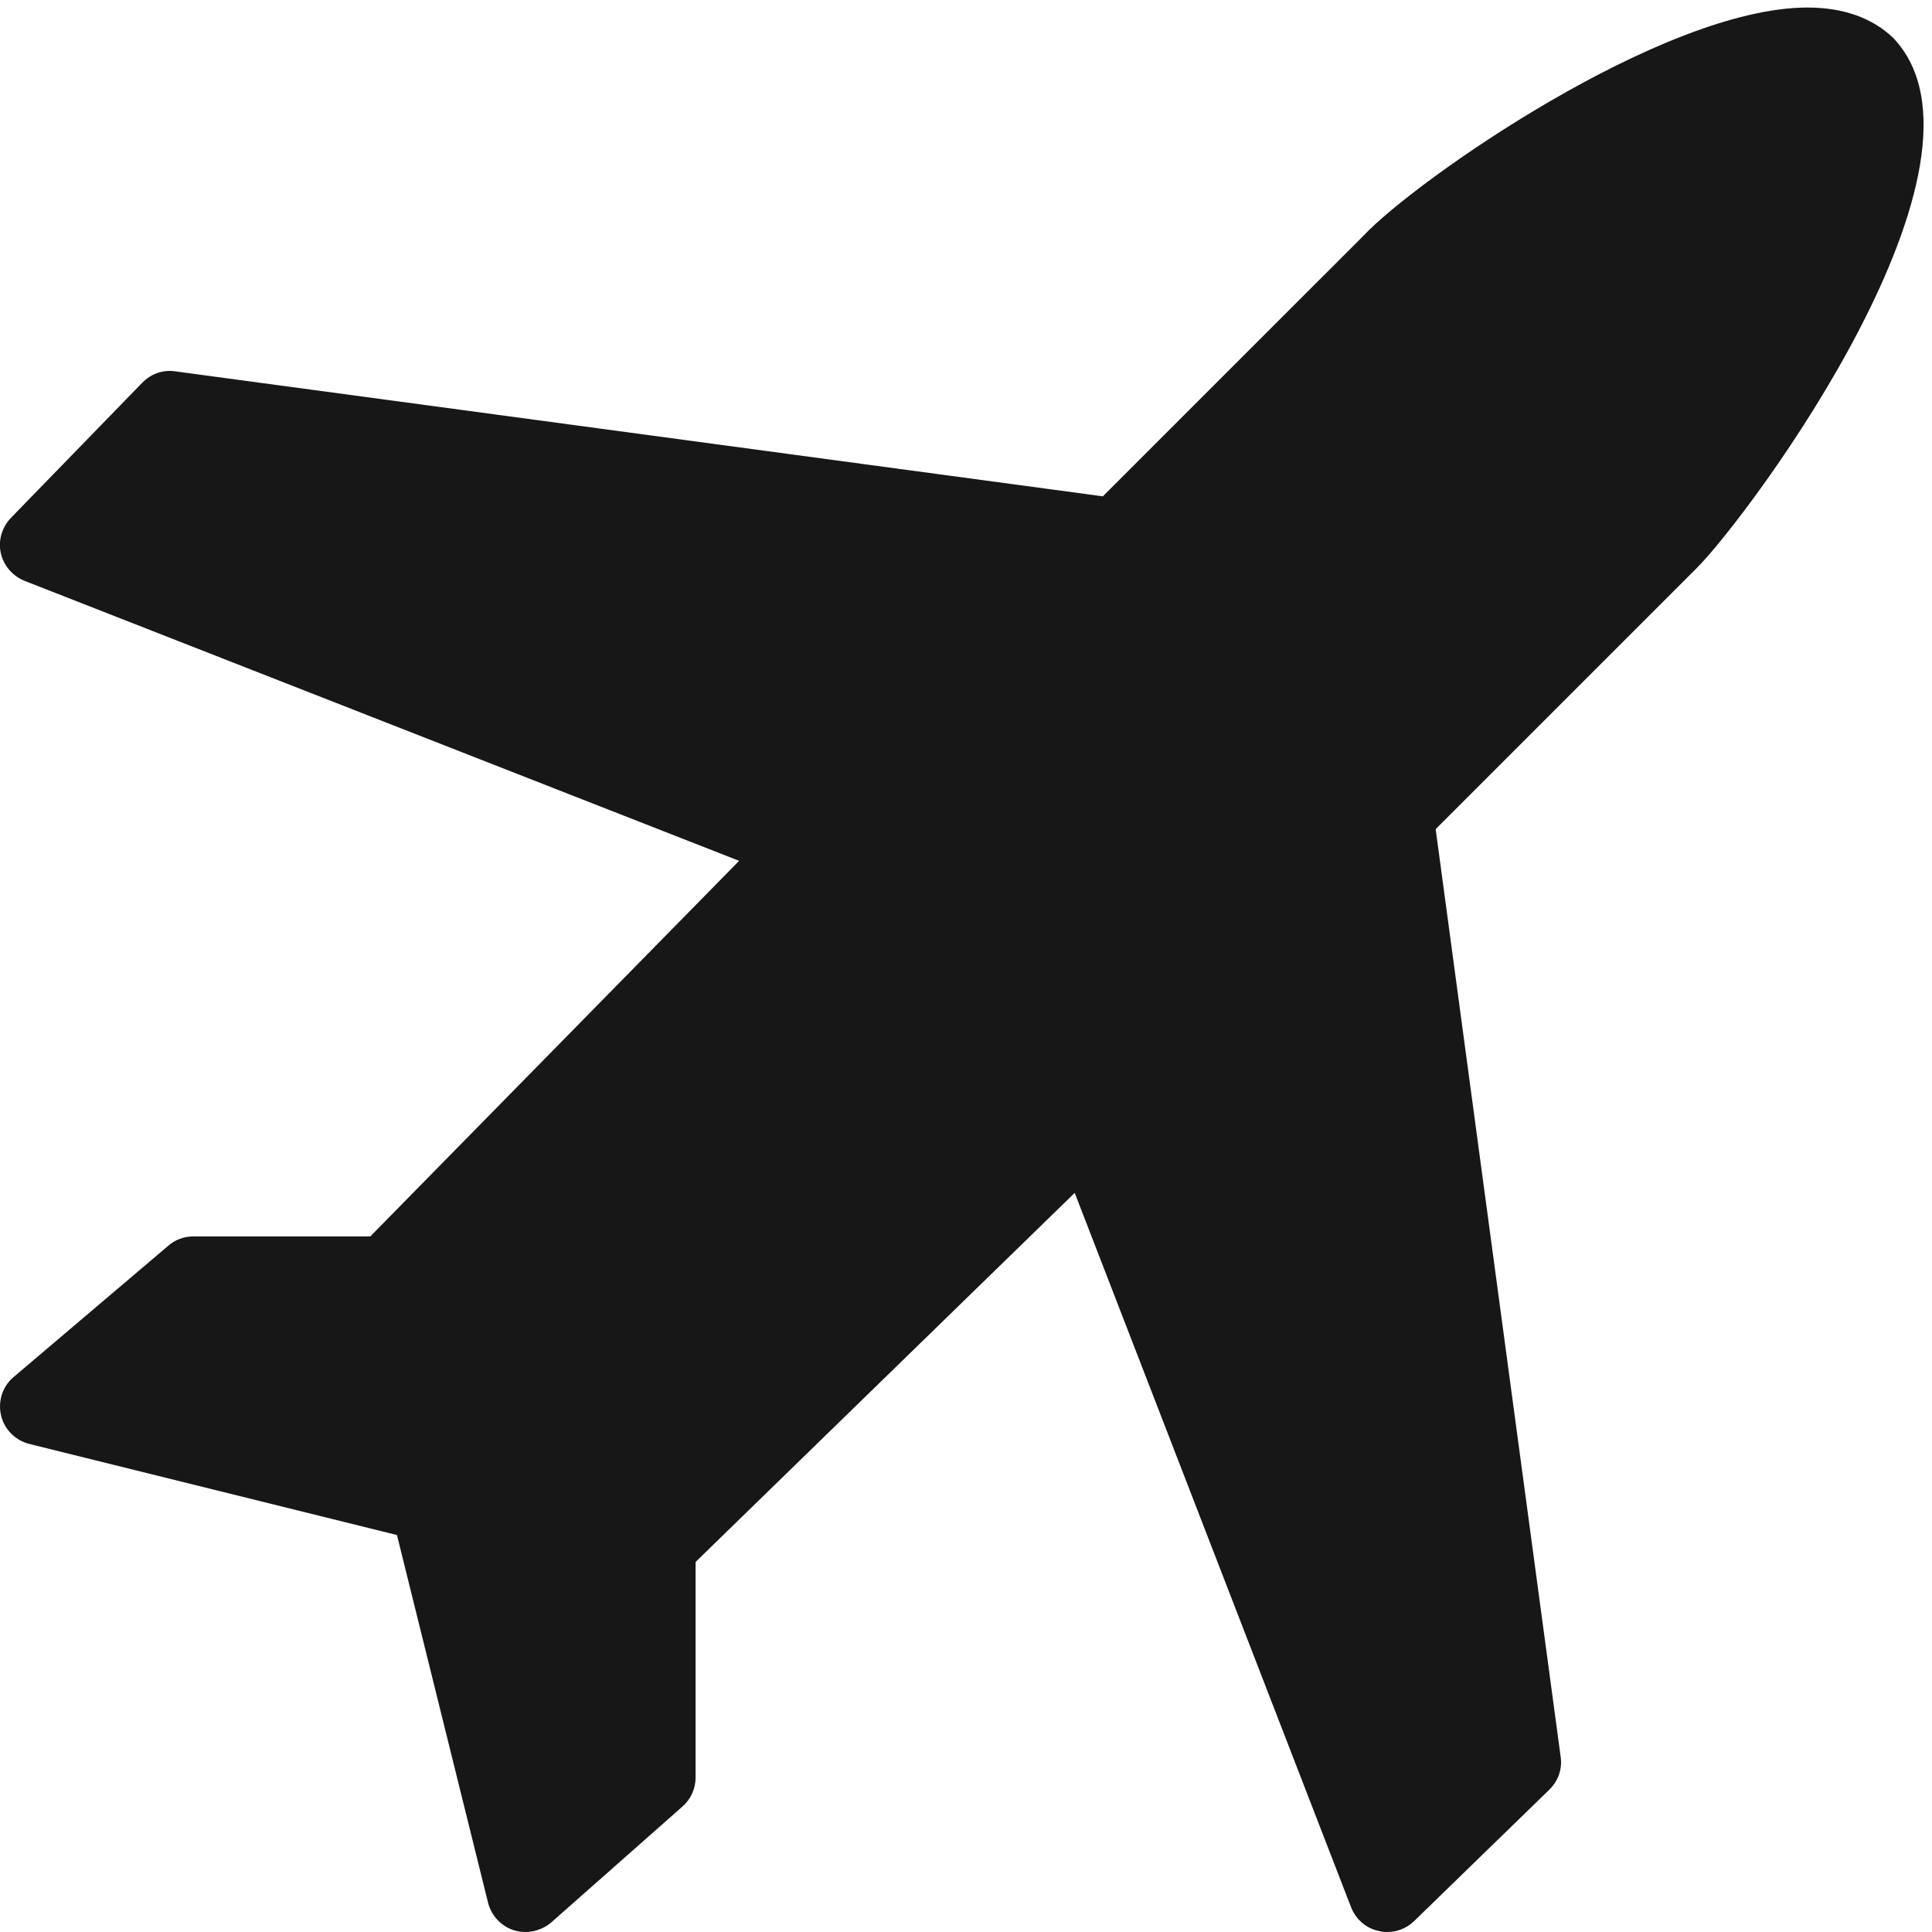 <?xml version="1.0" encoding="UTF-8"?>
<svg xmlns="http://www.w3.org/2000/svg" xmlns:xlink="http://www.w3.org/1999/xlink" width="30pt" height="30pt" viewBox="0 0 30 30" version="1.1">
<g id="surface19842">
<path style=" stroke:none;fill-rule:nonzero;fill:rgb(9.02%,9.02%,9.412%);fill-opacity:1;" d="M 21.539 30 C 21.496 30 21.453 29.996 21.41 29.984 C 21.215 29.945 21.055 29.805 20.98 29.617 L 16.688 18.523 L 10.801 24.254 L 10.801 27.602 C 10.801 27.773 10.727 27.938 10.598 28.051 L 8.559 29.852 C 8.398 29.988 8.18 30.035 7.98 29.973 C 7.781 29.91 7.629 29.746 7.578 29.543 L 6.164 23.836 L 0.457 22.422 C 0.238 22.367 0.066 22.195 0.016 21.977 C -0.035 21.758 0.039 21.527 0.211 21.383 L 2.613 19.344 C 2.719 19.25 2.859 19.199 3 19.199 L 5.75 19.199 L 11.477 13.367 L 0.383 9.02 C 0.195 8.945 0.055 8.781 0.012 8.586 C -0.031 8.391 0.031 8.188 0.168 8.043 L 2.211 5.941 C 2.344 5.805 2.531 5.738 2.719 5.766 L 17.125 7.707 L 21.176 3.656 C 21.969 2.812 25.809 0.117 28.066 0.117 C 28.621 0.117 29.07 0.277 29.395 0.586 C 31.238 2.512 27.172 7.996 26.344 8.824 L 22.293 12.875 L 24.234 27.281 C 24.262 27.469 24.195 27.656 24.059 27.789 L 21.957 29.832 C 21.844 29.941 21.695 30 21.539 30 Z M 21.539 30 "/>
</g>
</svg>
